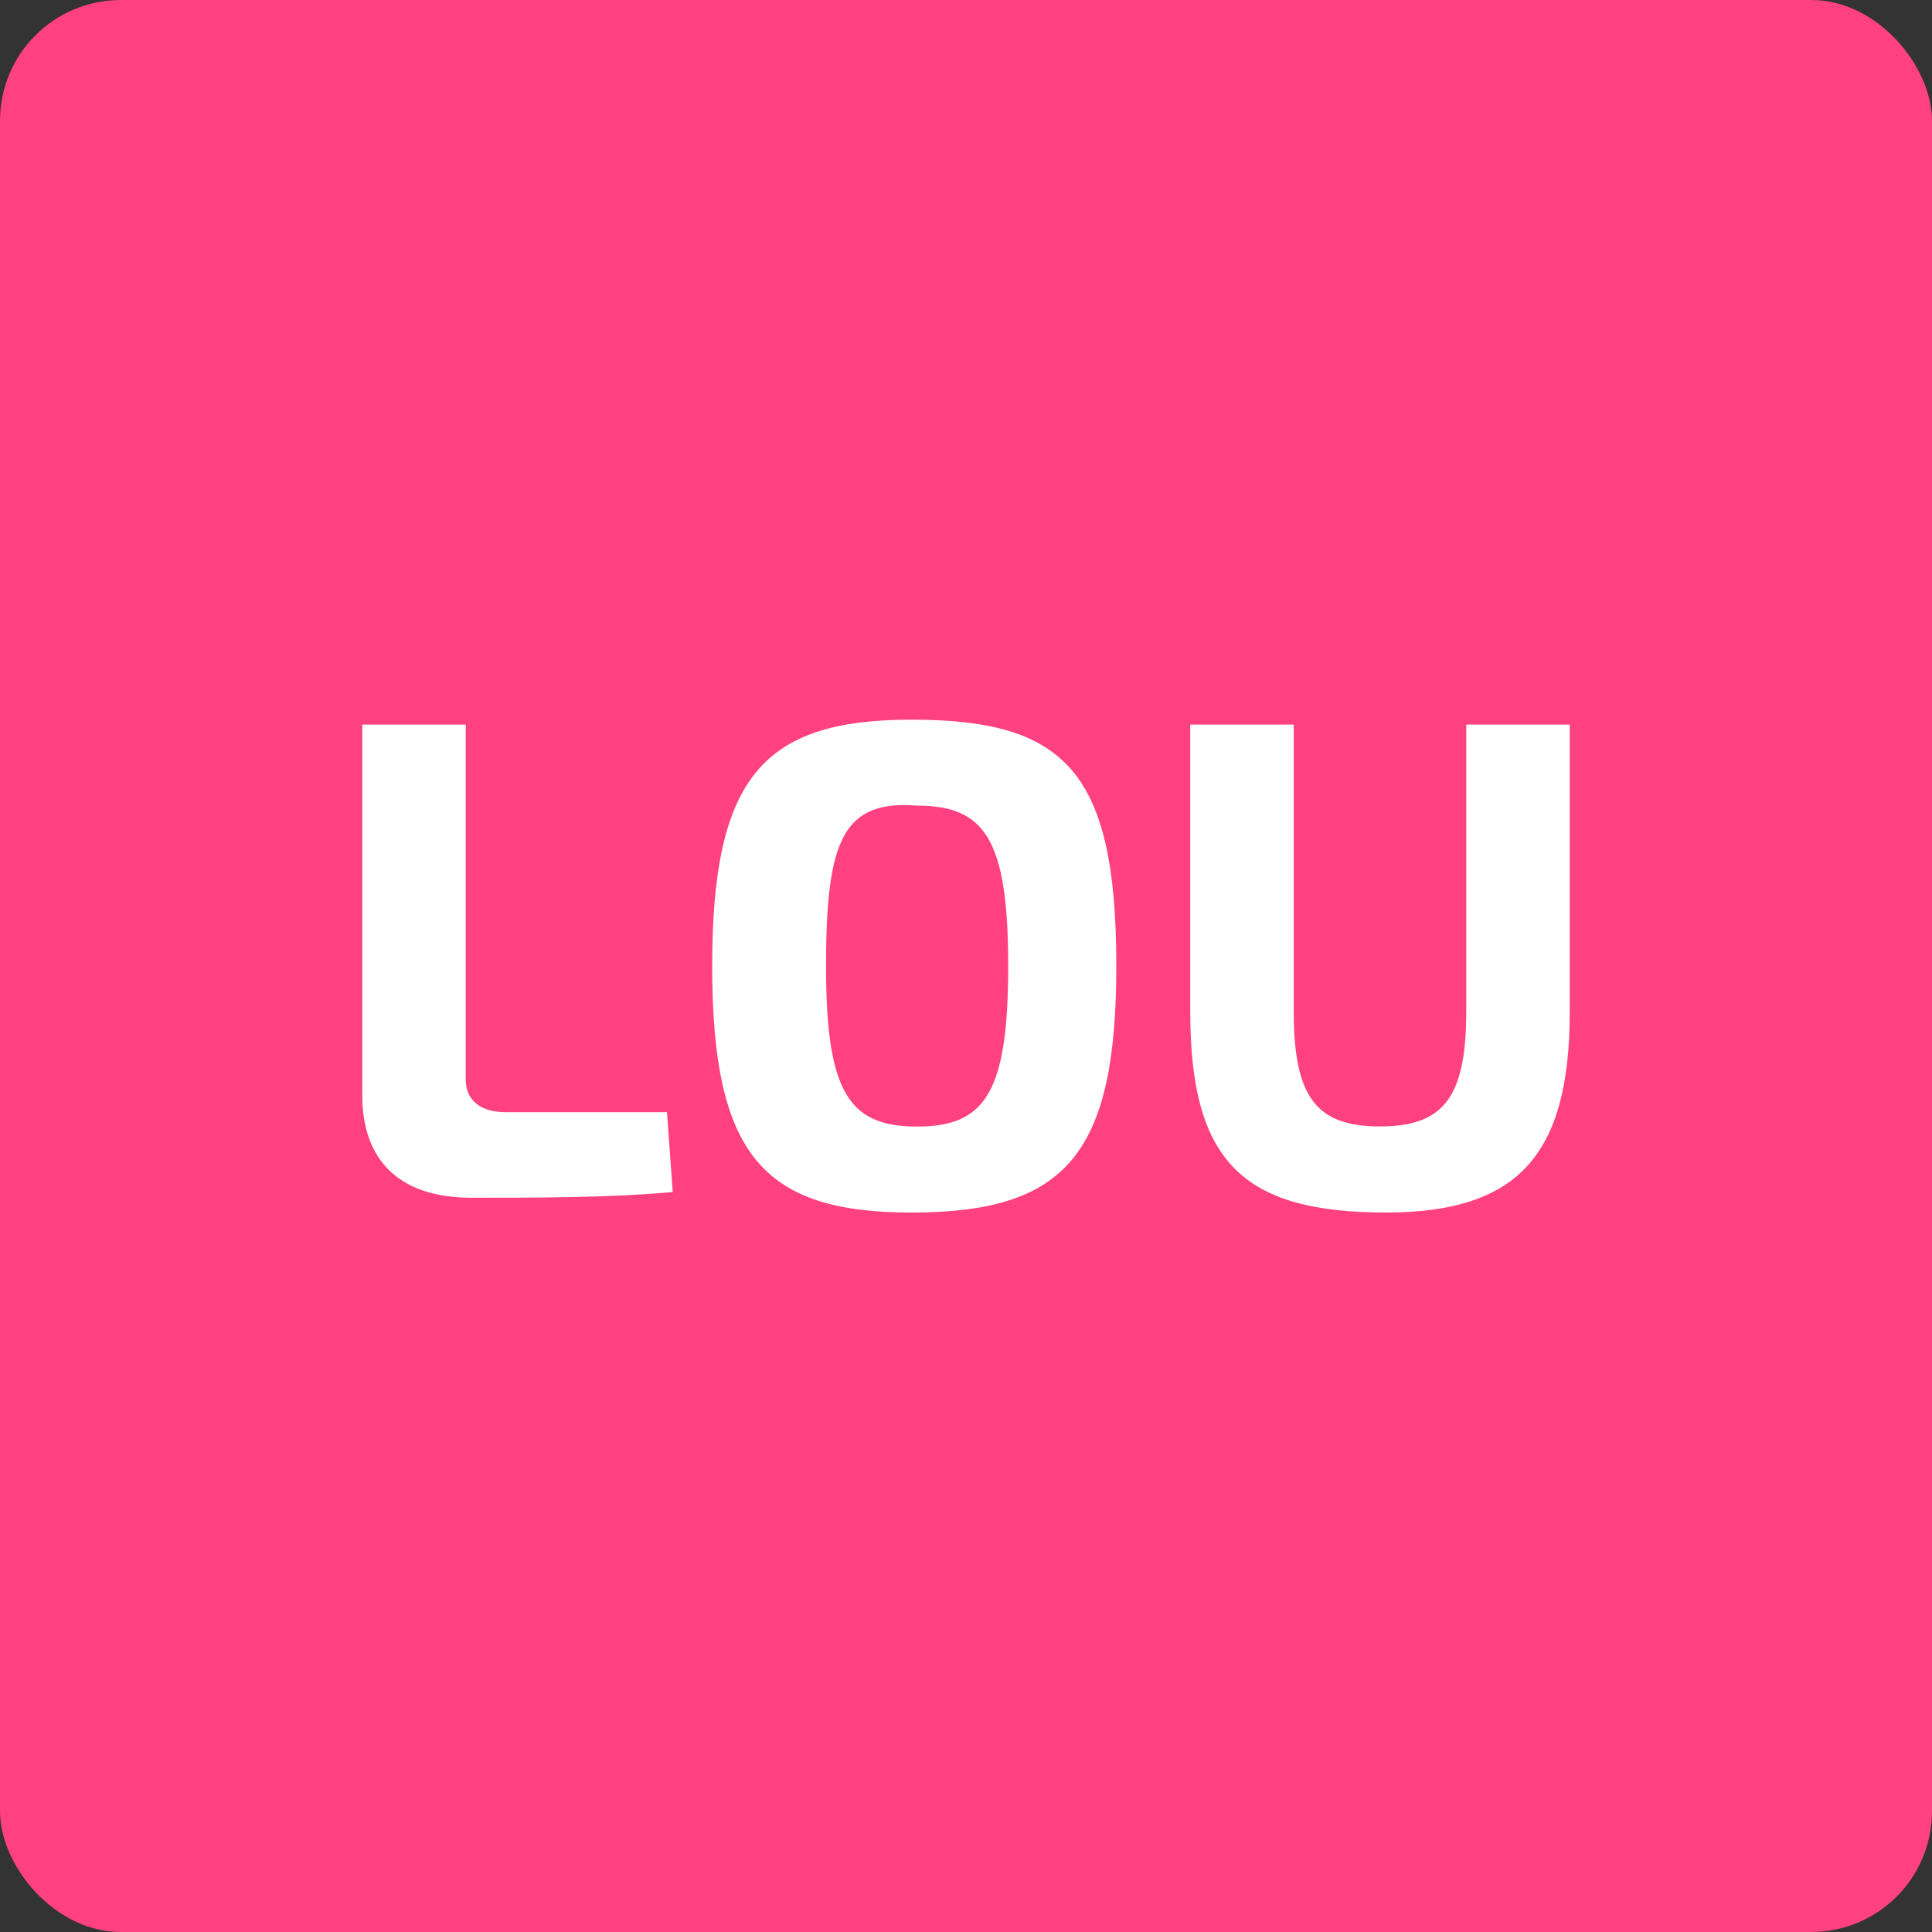 <svg xmlns="http://www.w3.org/2000/svg" fill="none" viewBox="0 0 400 400"><rect x="0" y="0" width="400" height="400" fill="#333333" stroke="none"/><rect width="400" height="400" fill="#FF4081" rx="25"/><path fill="#fff" d="M96.429 223.49c0 4.724 3.571 6.785 8.336 6.785h33.327l1.194 16.521c-13.092 1.184-27.378 1.184-41.664 1.184-15.48 0-22.622-8.266-22.622-21.245V150.02h21.429v73.47Zm134.693-23.47c0 39.153-10.602 51.021-42.428 51.021-30.643 0-41.245-11.868-41.245-51.021S158.051 149 188.694 149c31.826 0 42.428 10.684 42.428 51.02Zm-60.102 0c0 26.102 4.715 33.225 18.858 33.225 14.142 0 18.857-7.143 18.857-33.225 0-26.081-4.715-33.224-18.857-33.224-15.327-1.184-18.858 7.122-18.858 33.224ZM325 209.449c0 29.704-10.714 41.592-38.092 41.592-29.765 0-40.479-10.694-40.479-41.592V150.02h21.428v59.429c0 17.827 4.765 23.765 17.857 23.765 13.092 0 17.857-5.938 17.857-23.765V150.02H325v59.429Z"/></svg>